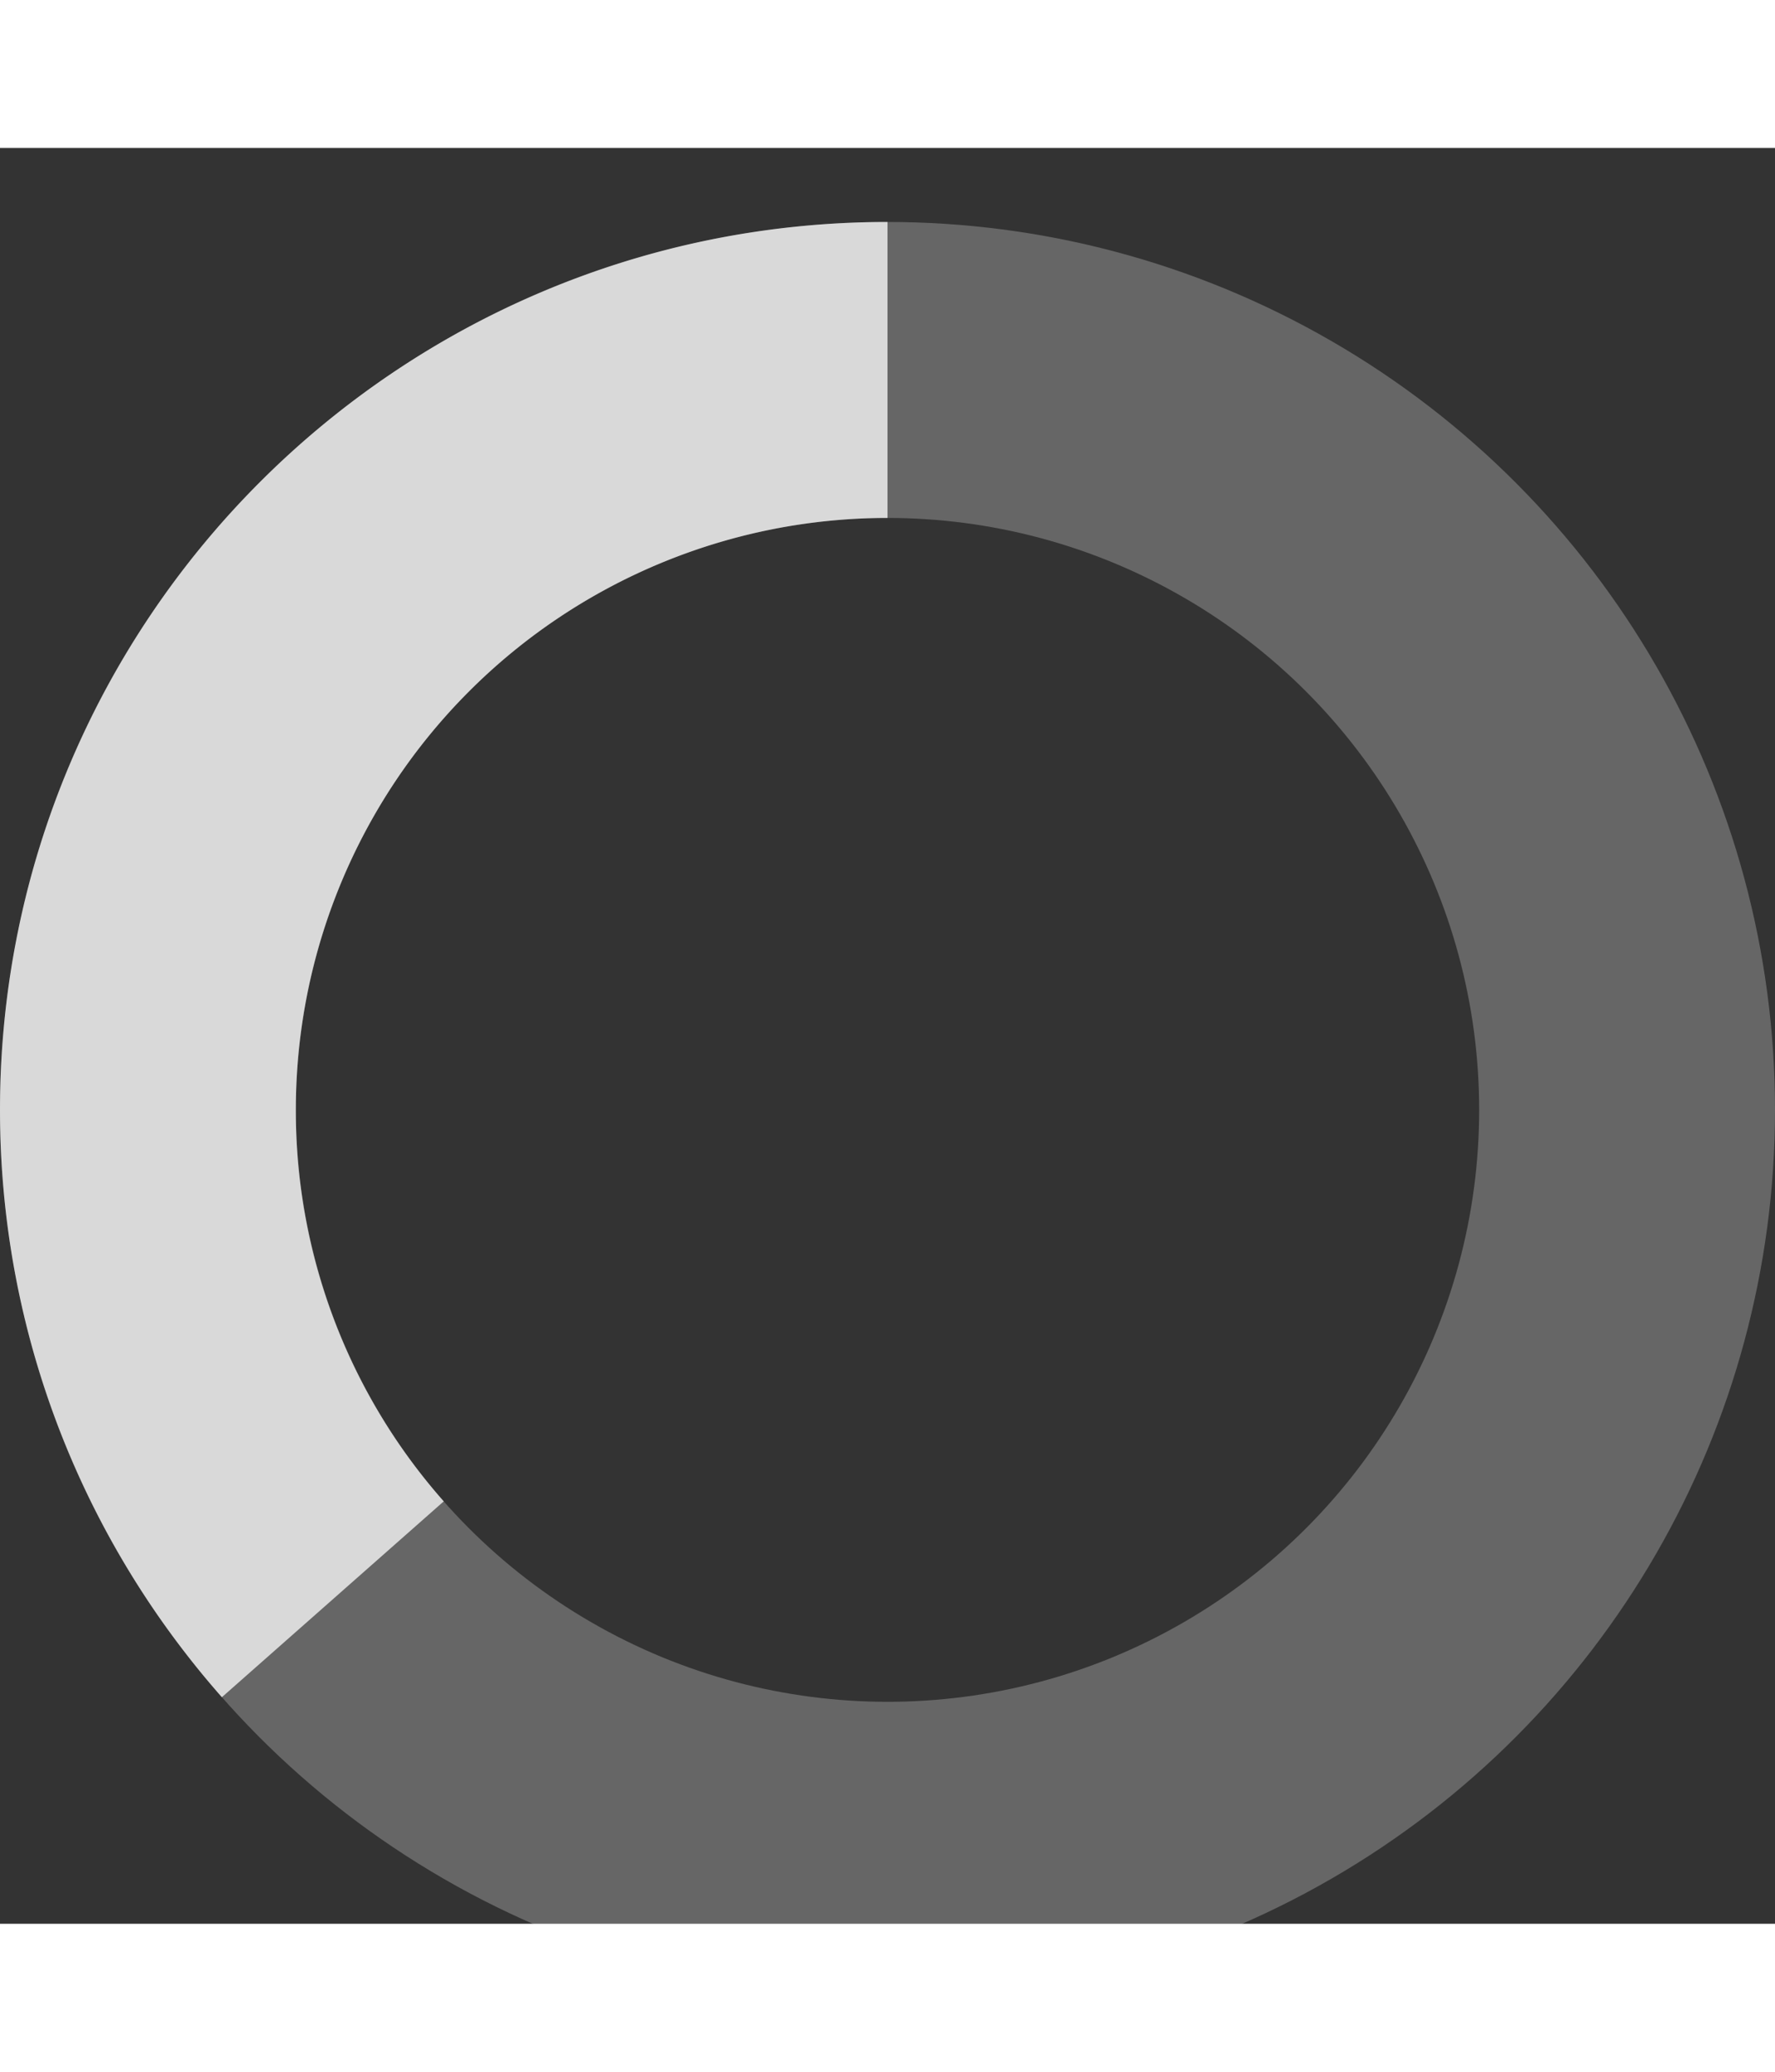 <svg xmlns="http://www.w3.org/2000/svg"
    width="24"
    height="28"
    fill="none"
    viewBox="0 -1 24 24"
    stroke="white"
    stroke-width="0"
    stroke-linecap="round"
    stroke-linejoin="round"
    aria-hidden="true"
>
    <rect x="0" y="-1" width="24" height="24" fill="#333333" stroke="none"/>
    <style>
        .spin {
            animation: spin 1s linear infinite;
            transform-origin: center;
        }
        @keyframes spin {
            100% {
                transform: rotate(360deg);
            }
        }
    </style>
    <circle style="opacity:.25" cx="12" cy="12" r="10" stroke="white" stroke-width="4"></circle>
    <path class="spin" style="opacity:.75" fill="white" d="M4 12a8 8 0 018-8V0C5.373 0 0 5.373 0 12h4zm2 5.291A7.962 7.962 0 014 12H0c0 3.042 1.135 5.824 3 7.938l3-2.647z"></path>
</svg>